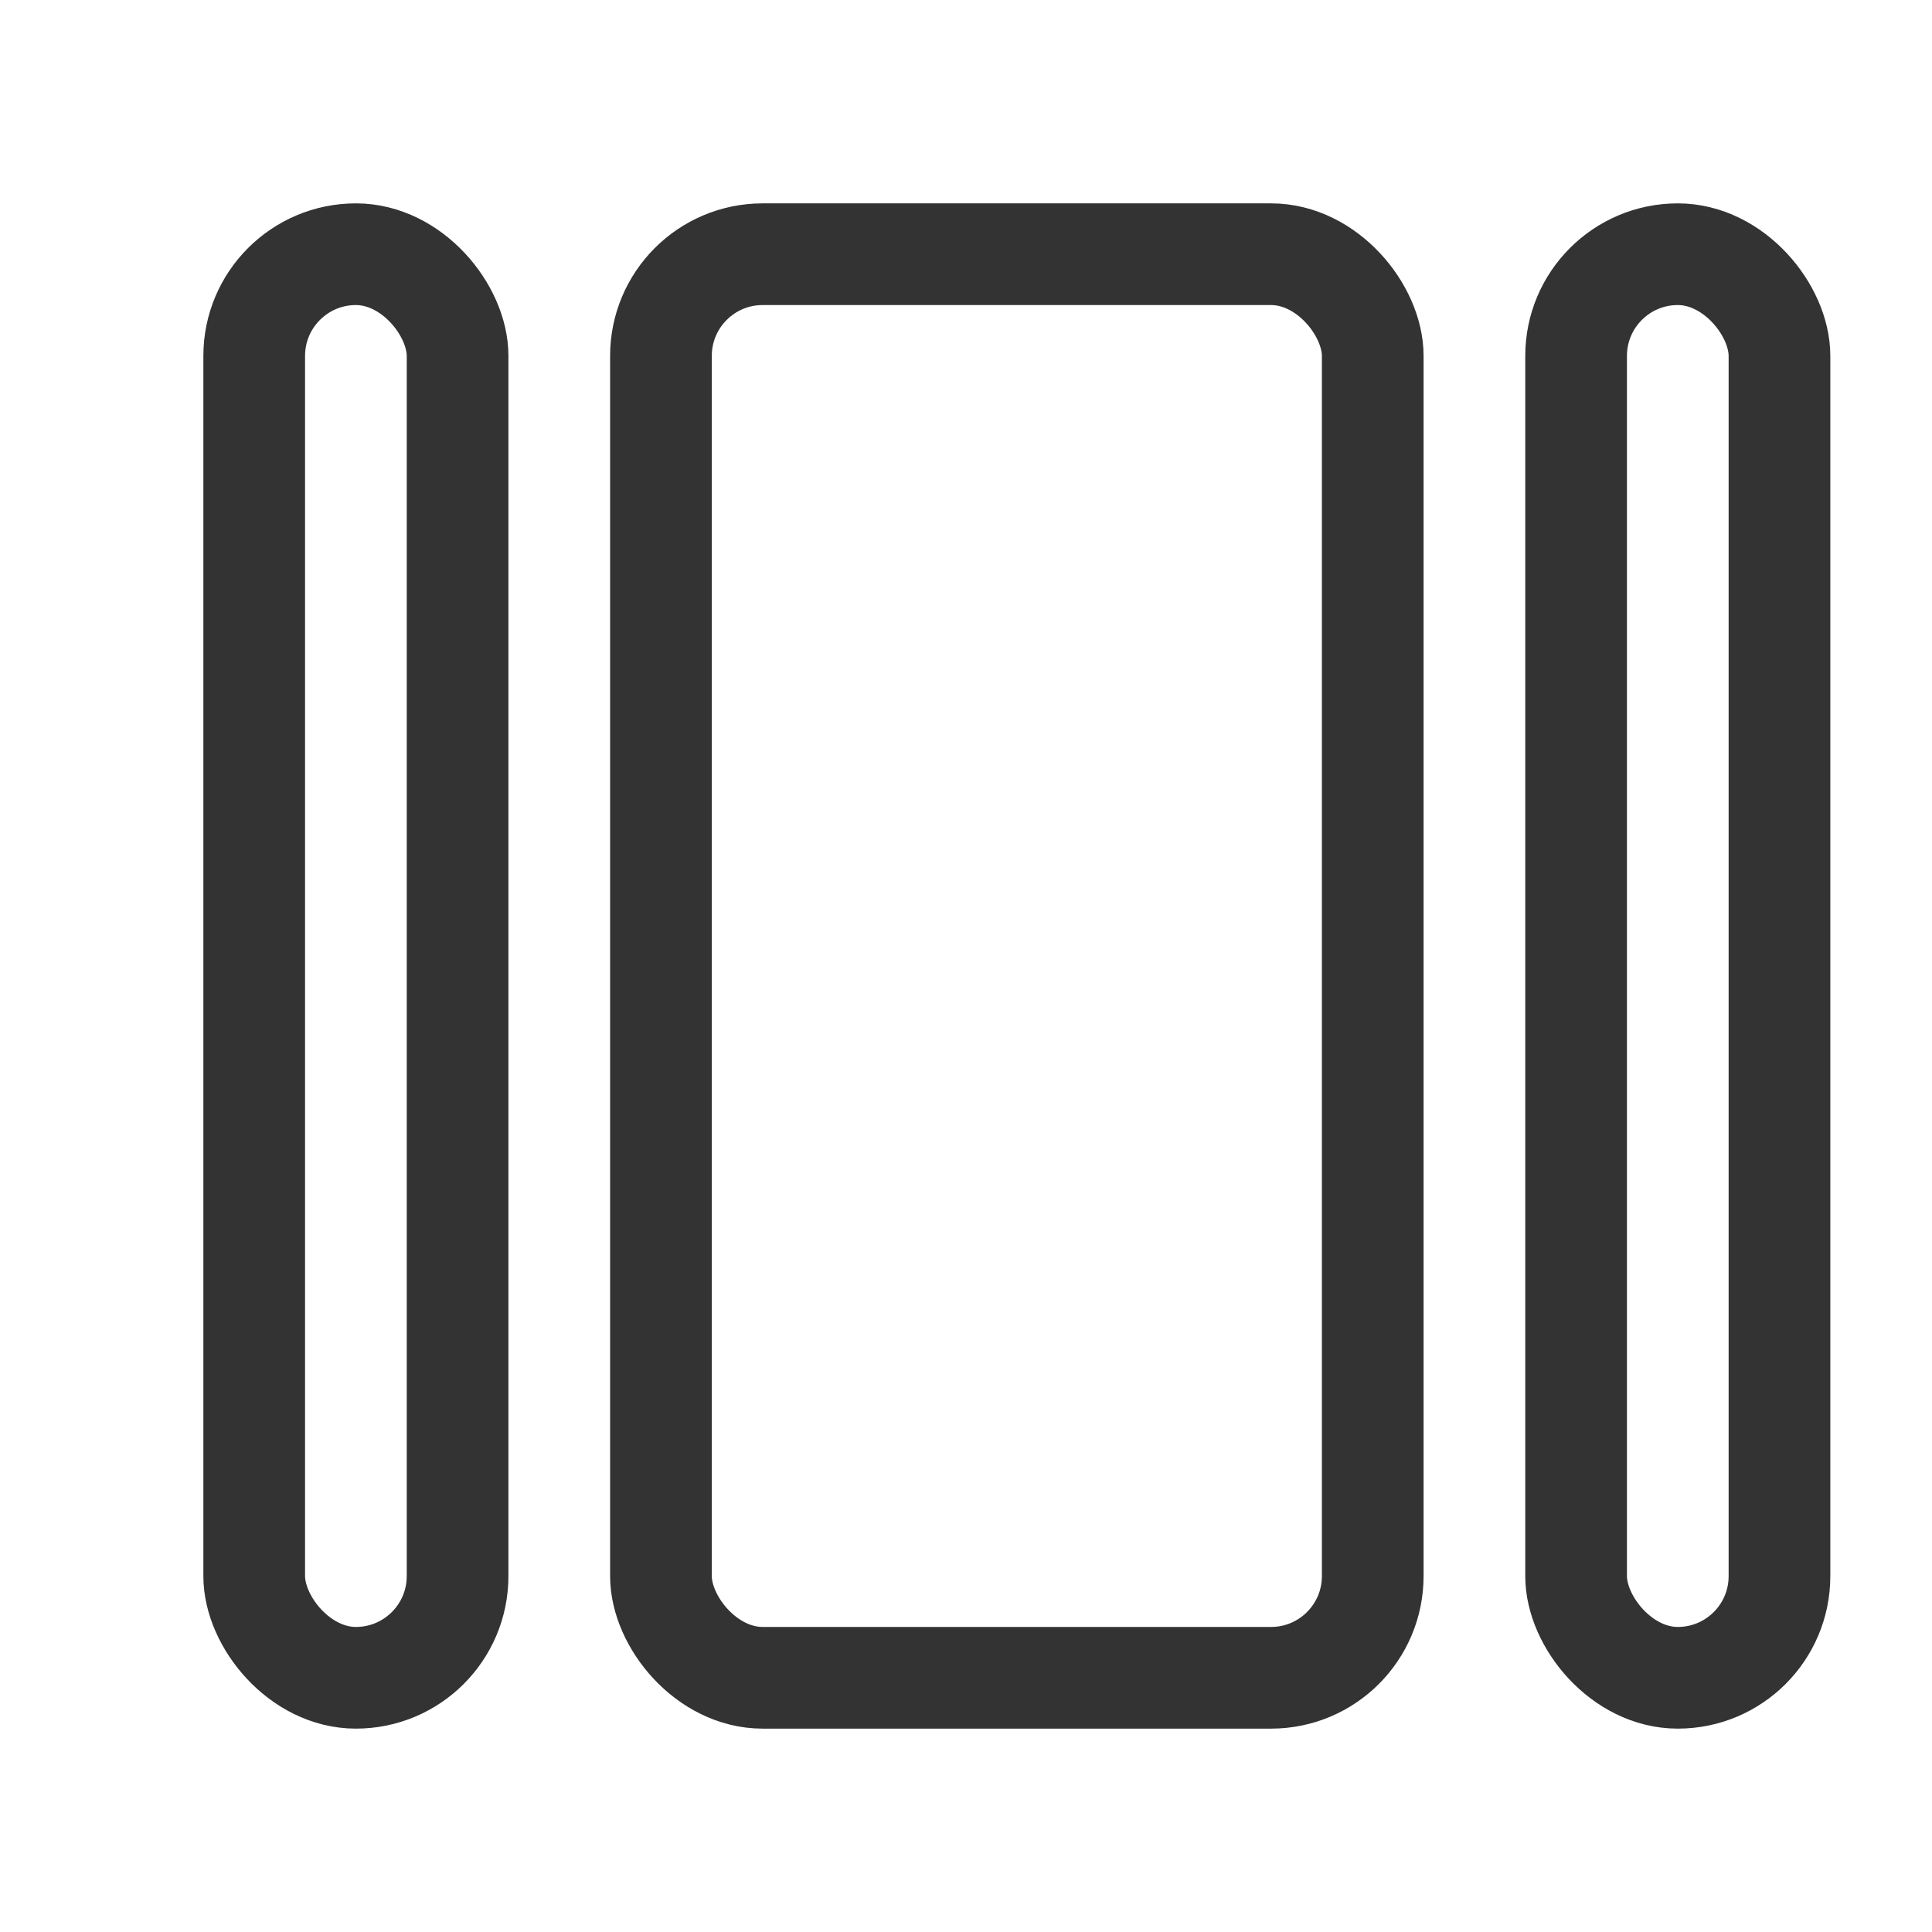 <?xml version="1.0" encoding="UTF-8" standalone="no"?>
<svg width="19px" height="19px" viewBox="0 0 19 19" version="1.1" xmlns="http://www.w3.org/2000/svg" xmlns:xlink="http://www.w3.org/1999/xlink">
    <!-- Generator: Sketch 47.1 (45422) - http://www.bohemiancoding.com/sketch -->
    <title>Small / Sides</title>
    <desc>Created with Sketch.</desc>
    <defs></defs>
    <g id="Slides" stroke="none" stroke-width="1" fill="none" fill-rule="evenodd">
        <g id="Small-/-Sides" stroke="#333333">
            <rect id="Rectangle" x="2.5" y="2.5" width="2" height="14" rx="1"></rect>
            <rect id="Rectangle" x="15.5" y="2.5" width="2" height="14" rx="1"></rect>
            <rect id="Rectangle-24" x="6.5" y="2.5" width="7" height="14" rx="1"></rect>
        </g>
    </g>
</svg>
